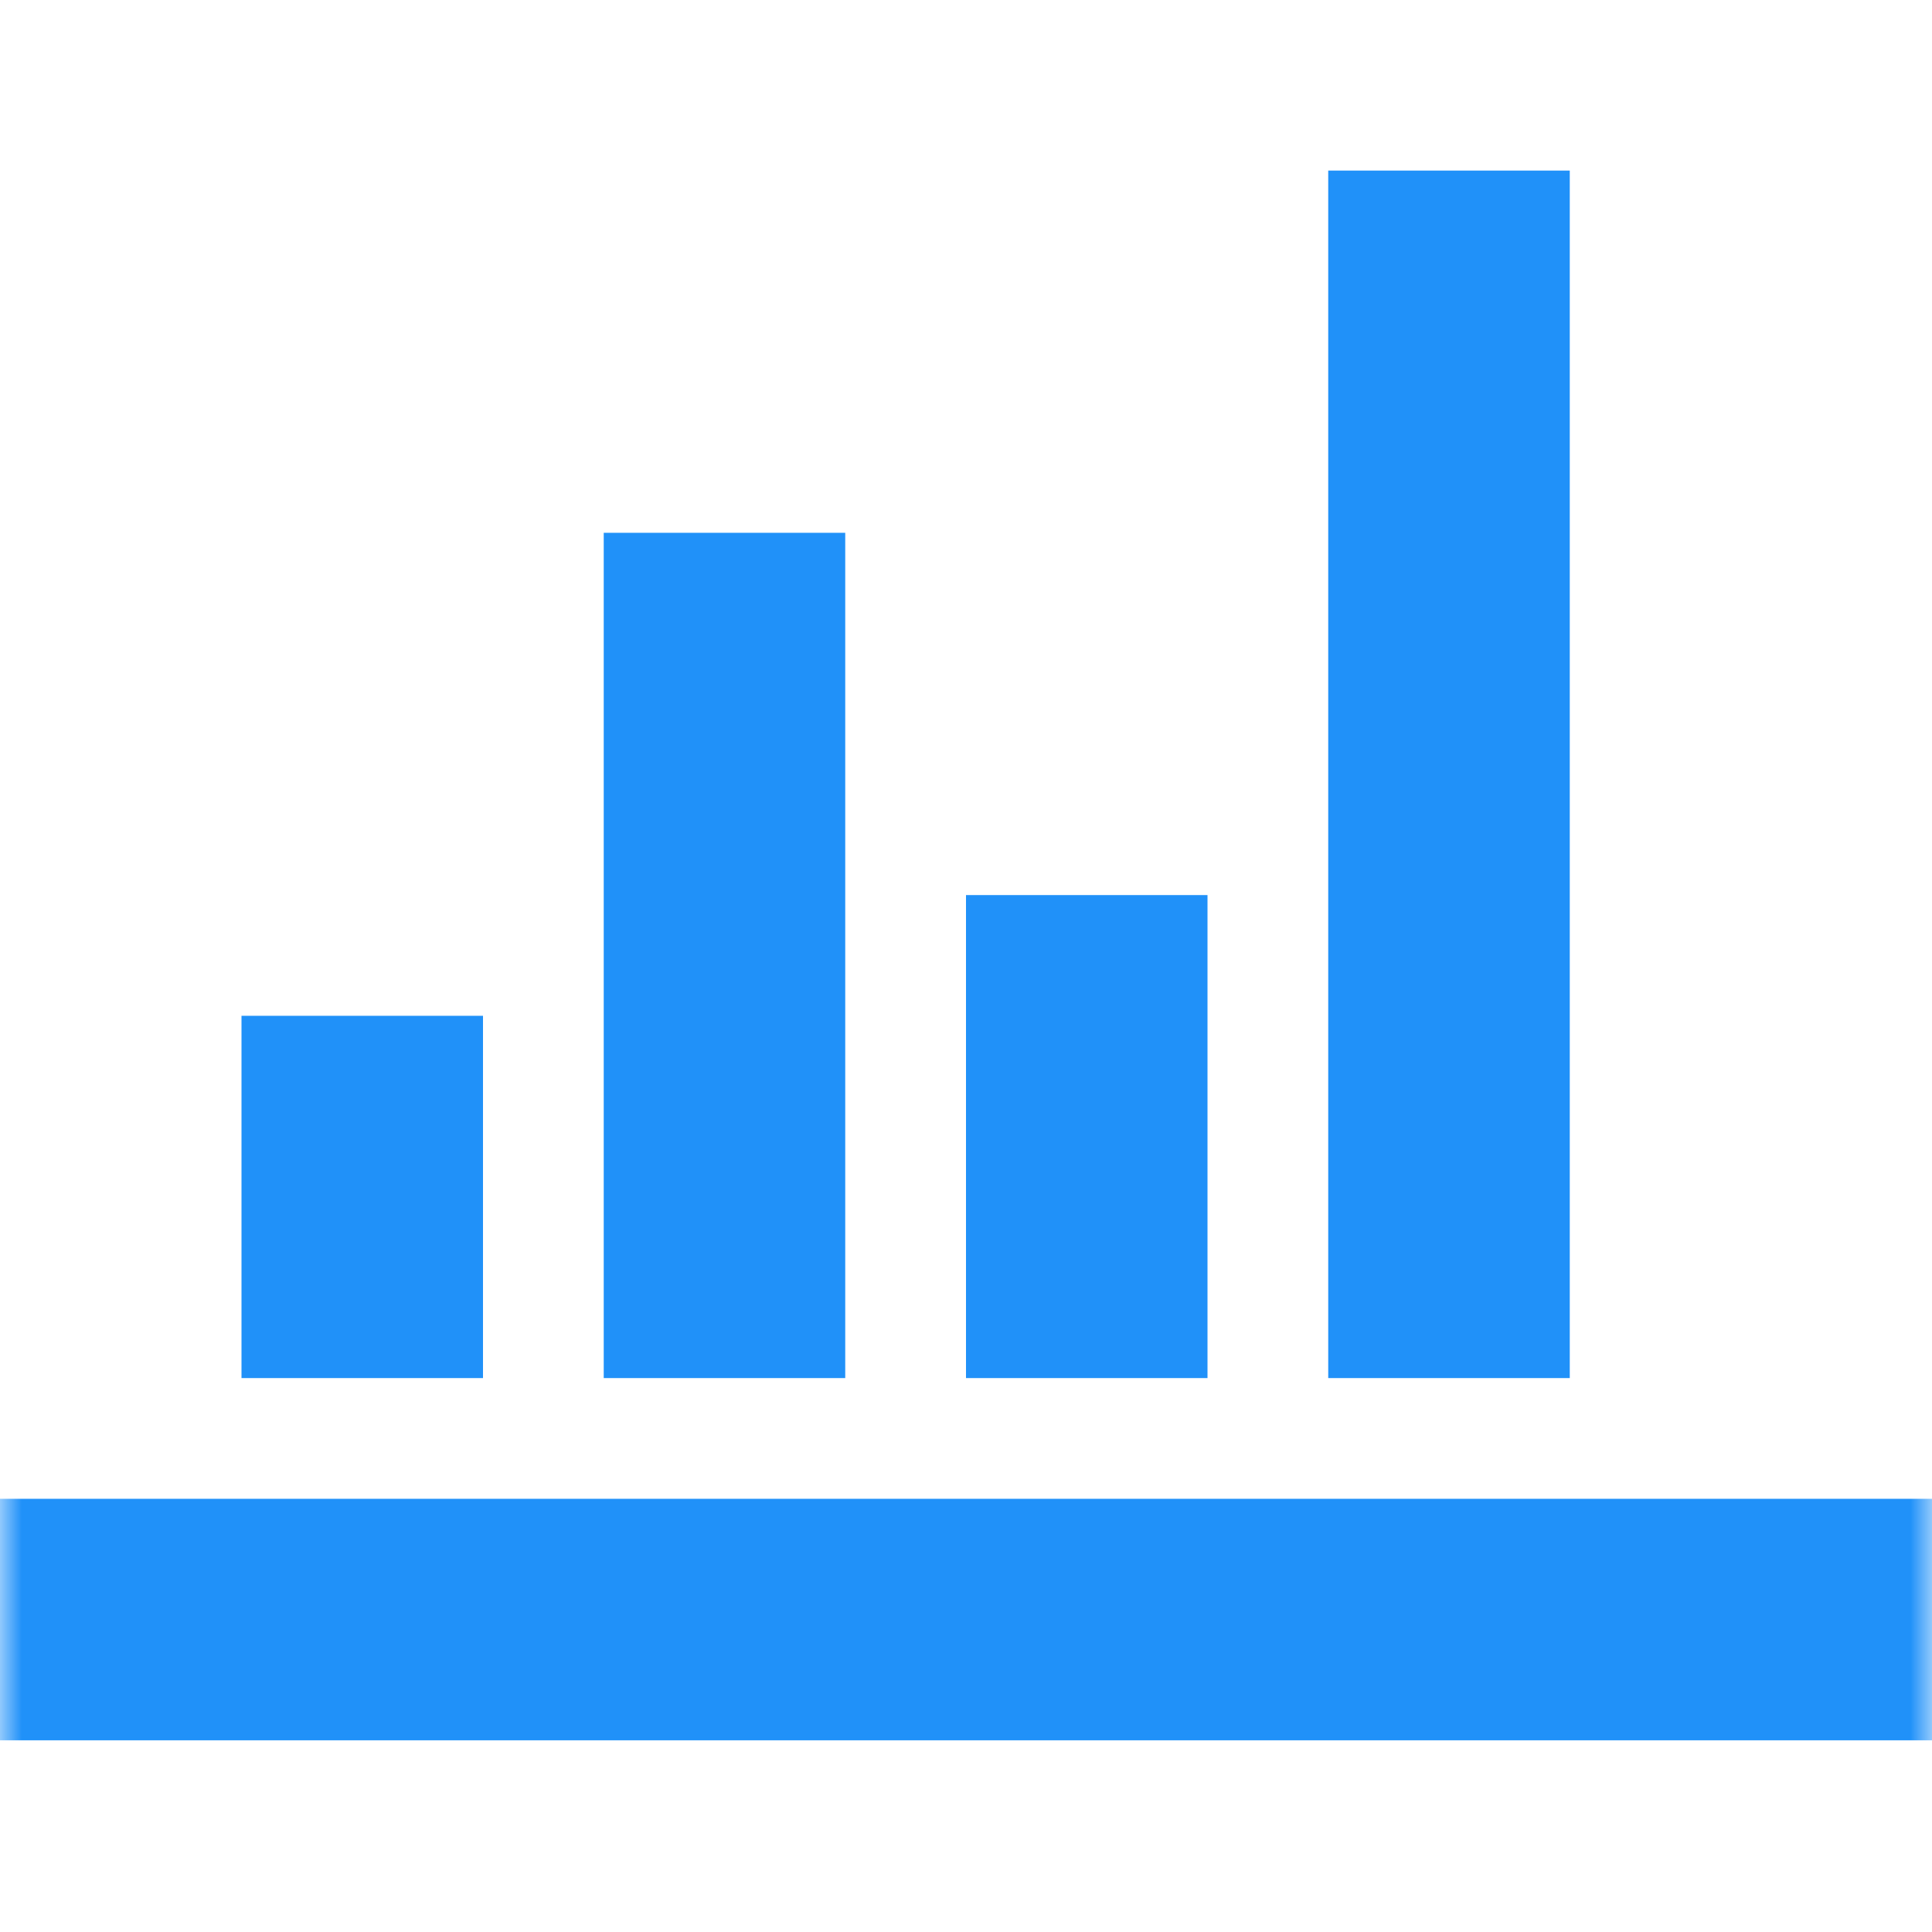 <svg width="45" height="45" fill="none" xmlns="http://www.w3.org/2000/svg"><mask id="a" style="mask-type:alpha" maskUnits="userSpaceOnUse" x="0" y="0" width="45" height="45"><path fill="#C4C4C4" d="M0 0h45v45H0z"/></mask><g mask="url(#a)"><path d="M0 34.91h45v5.625H0V34.91Zm5.625-11.25h5.625v8.438H5.625V23.66Zm8.438-11.25h5.624v19.688h-5.625V12.41Zm8.437 8.438h5.625v11.25H22.5v-11.25Zm8.438-16.875h5.625v28.125h-5.626V3.973Z" fill="#2091F9"/></g></svg>